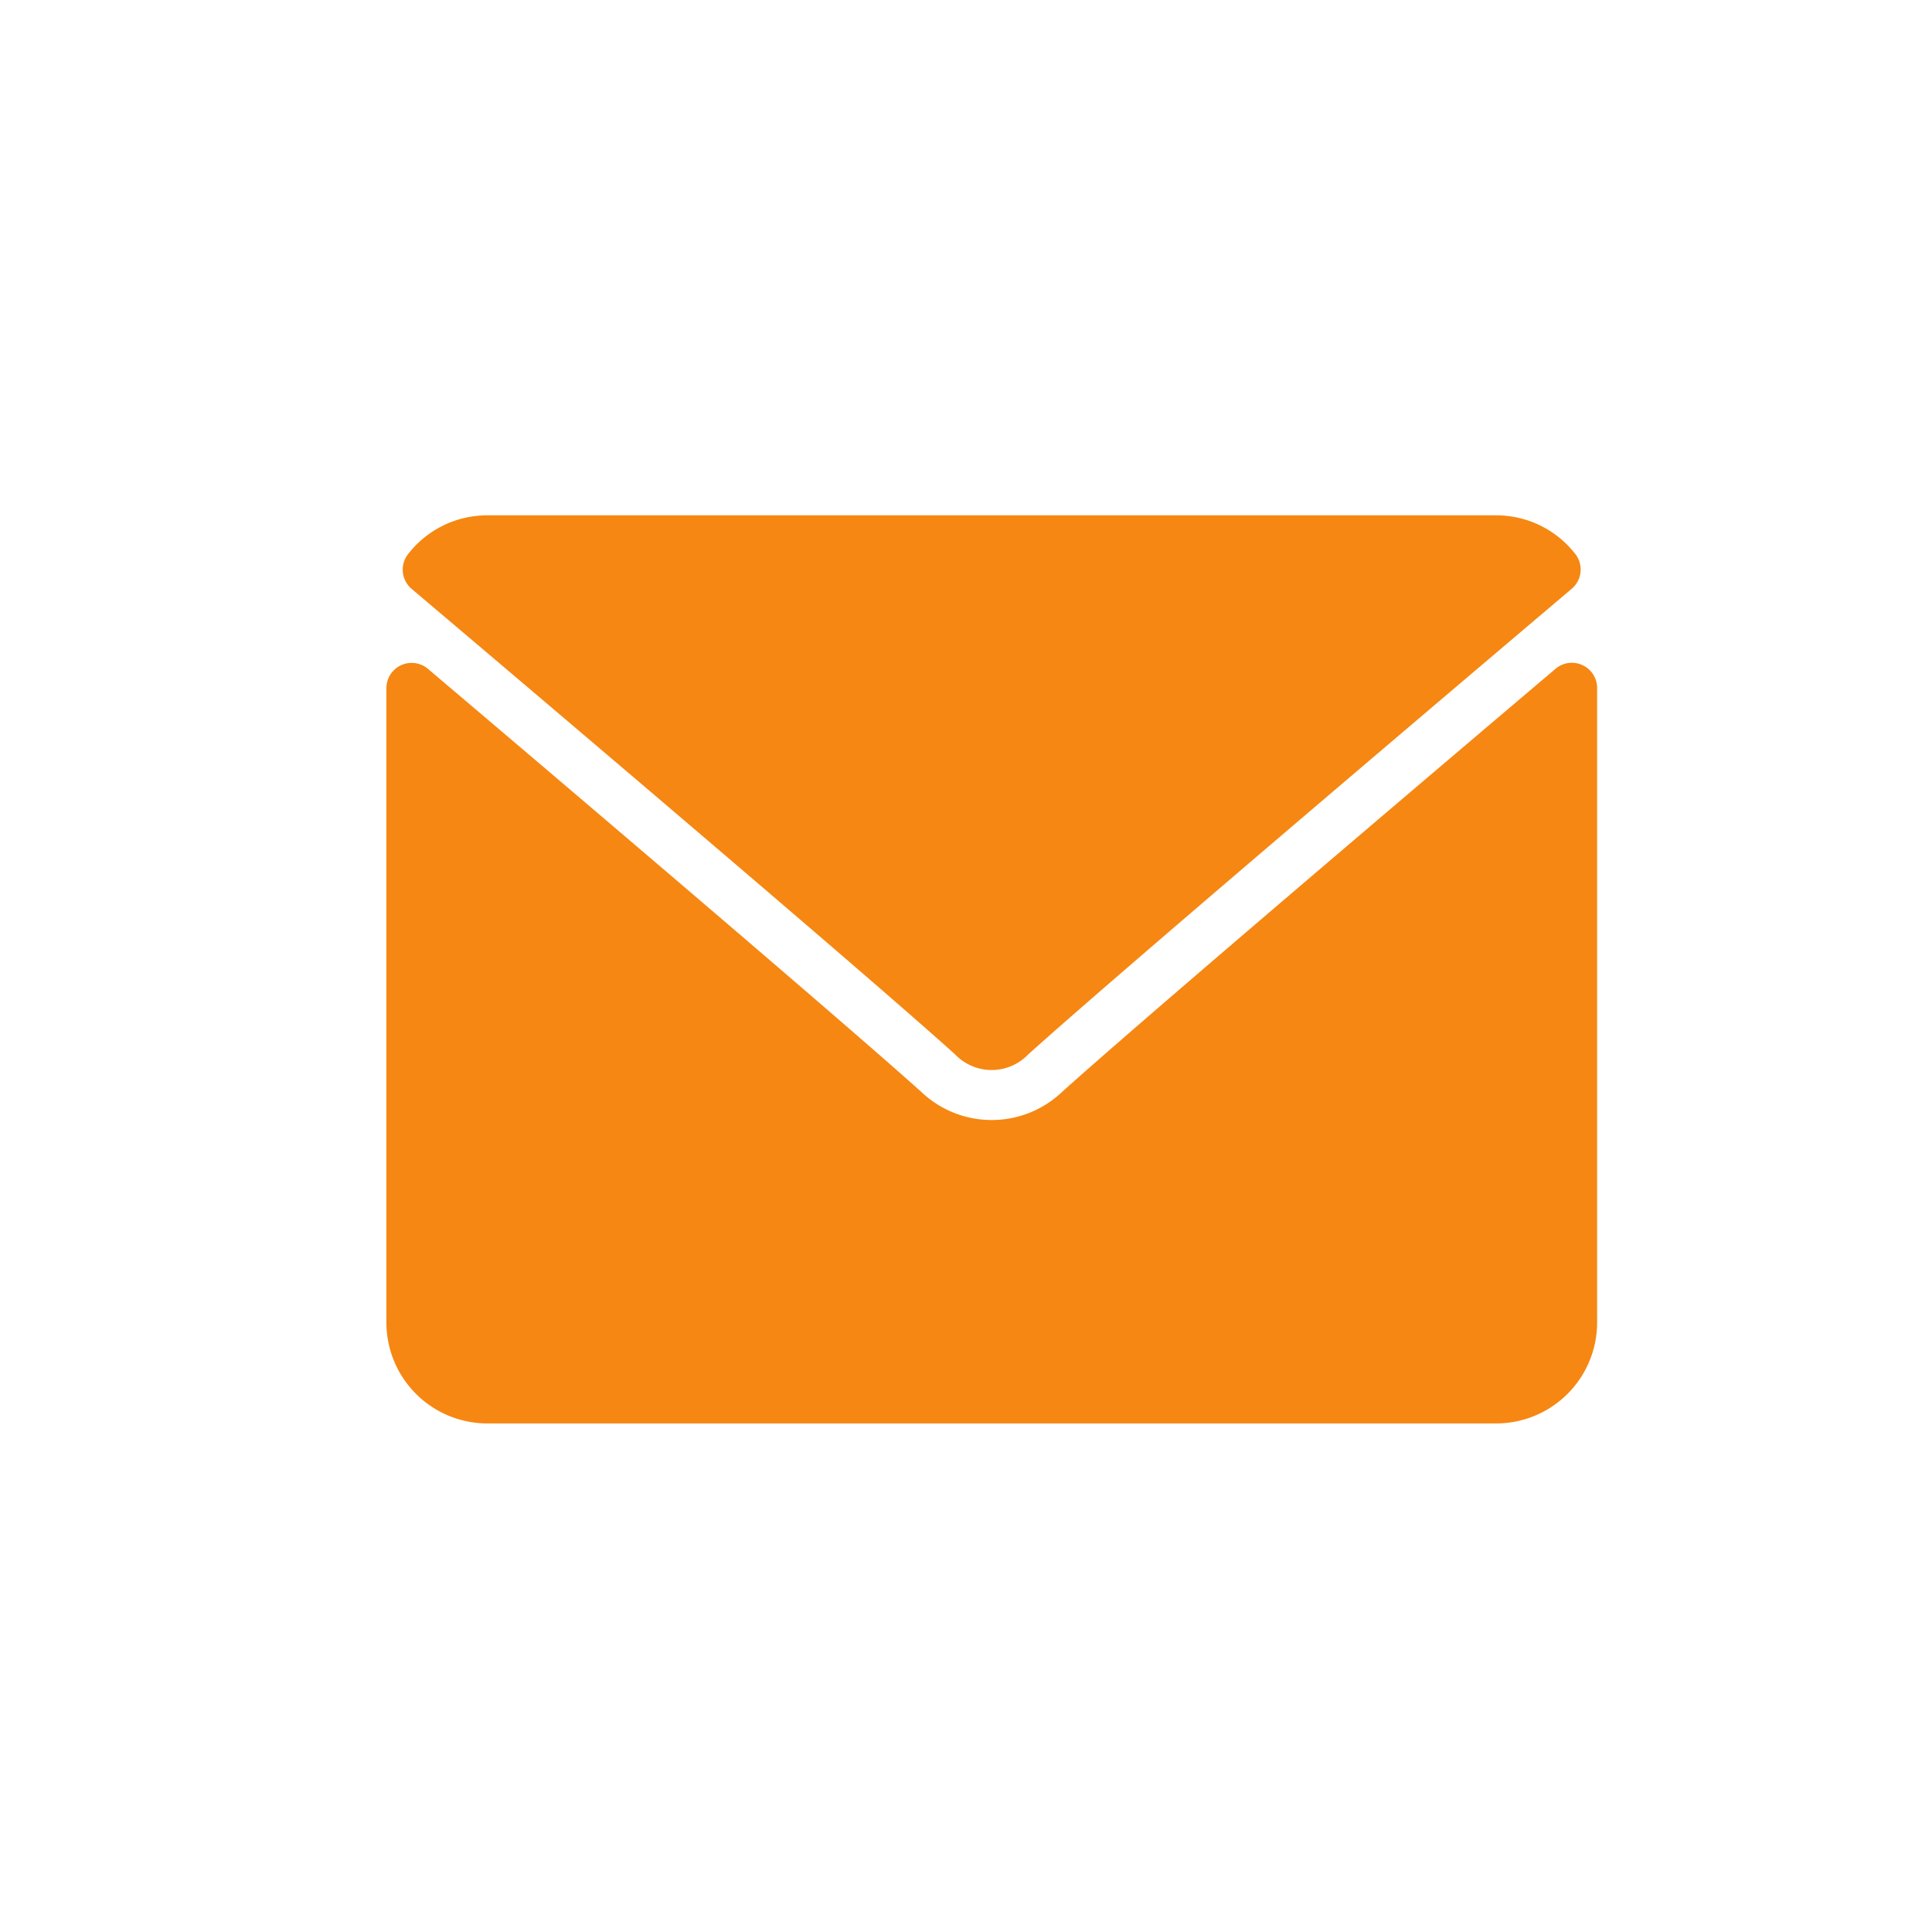 <svg xmlns="http://www.w3.org/2000/svg" width="30" height="30" viewBox="0 0 30 30">
  <g id="Group_1754" data-name="Group 1754" transform="translate(12703 6663)">
    <rect id="Rectangle_747" data-name="Rectangle 747" width="30" height="30" transform="translate(-12703 -6663)" fill="none"/>
    <g id="mail" transform="translate(-12697 -6719)">
      <g id="Group_111" data-name="Group 111" transform="translate(0 64)">
        <g id="Group_110" data-name="Group 110" transform="translate(0 0)">
          <path id="Path_471" data-name="Path 471" d="M7.052,65.144c2.58,2.185,7.108,6.029,8.438,7.228a.786.786,0,0,0,1.137,0c1.332-1.2,5.859-5.044,8.439-7.23a.391.391,0,0,0,.055-.54,1.555,1.555,0,0,0-1.229-.6H8.226A1.555,1.555,0,0,0,7,64.6.391.391,0,0,0,7.052,65.144Z" transform="translate(-6.66 -64)" fill="#f68712"/>
          <path id="Path_472" data-name="Path 472" d="M18.572,126.448a.39.39,0,0,0-.418.057c-2.861,2.426-6.513,5.535-7.662,6.57a1.586,1.586,0,0,1-2.186,0c-1.225-1.1-5.326-4.59-7.661-6.569a.392.392,0,0,0-.645.3v9.85a1.568,1.568,0,0,0,1.567,1.567H17.233a1.568,1.568,0,0,0,1.567-1.567V126.8A.391.391,0,0,0,18.572,126.448Z" transform="translate(0 -124.12)" fill="#f68712"/>
        </g>
      </g>
    </g>
  </g>
</svg>
